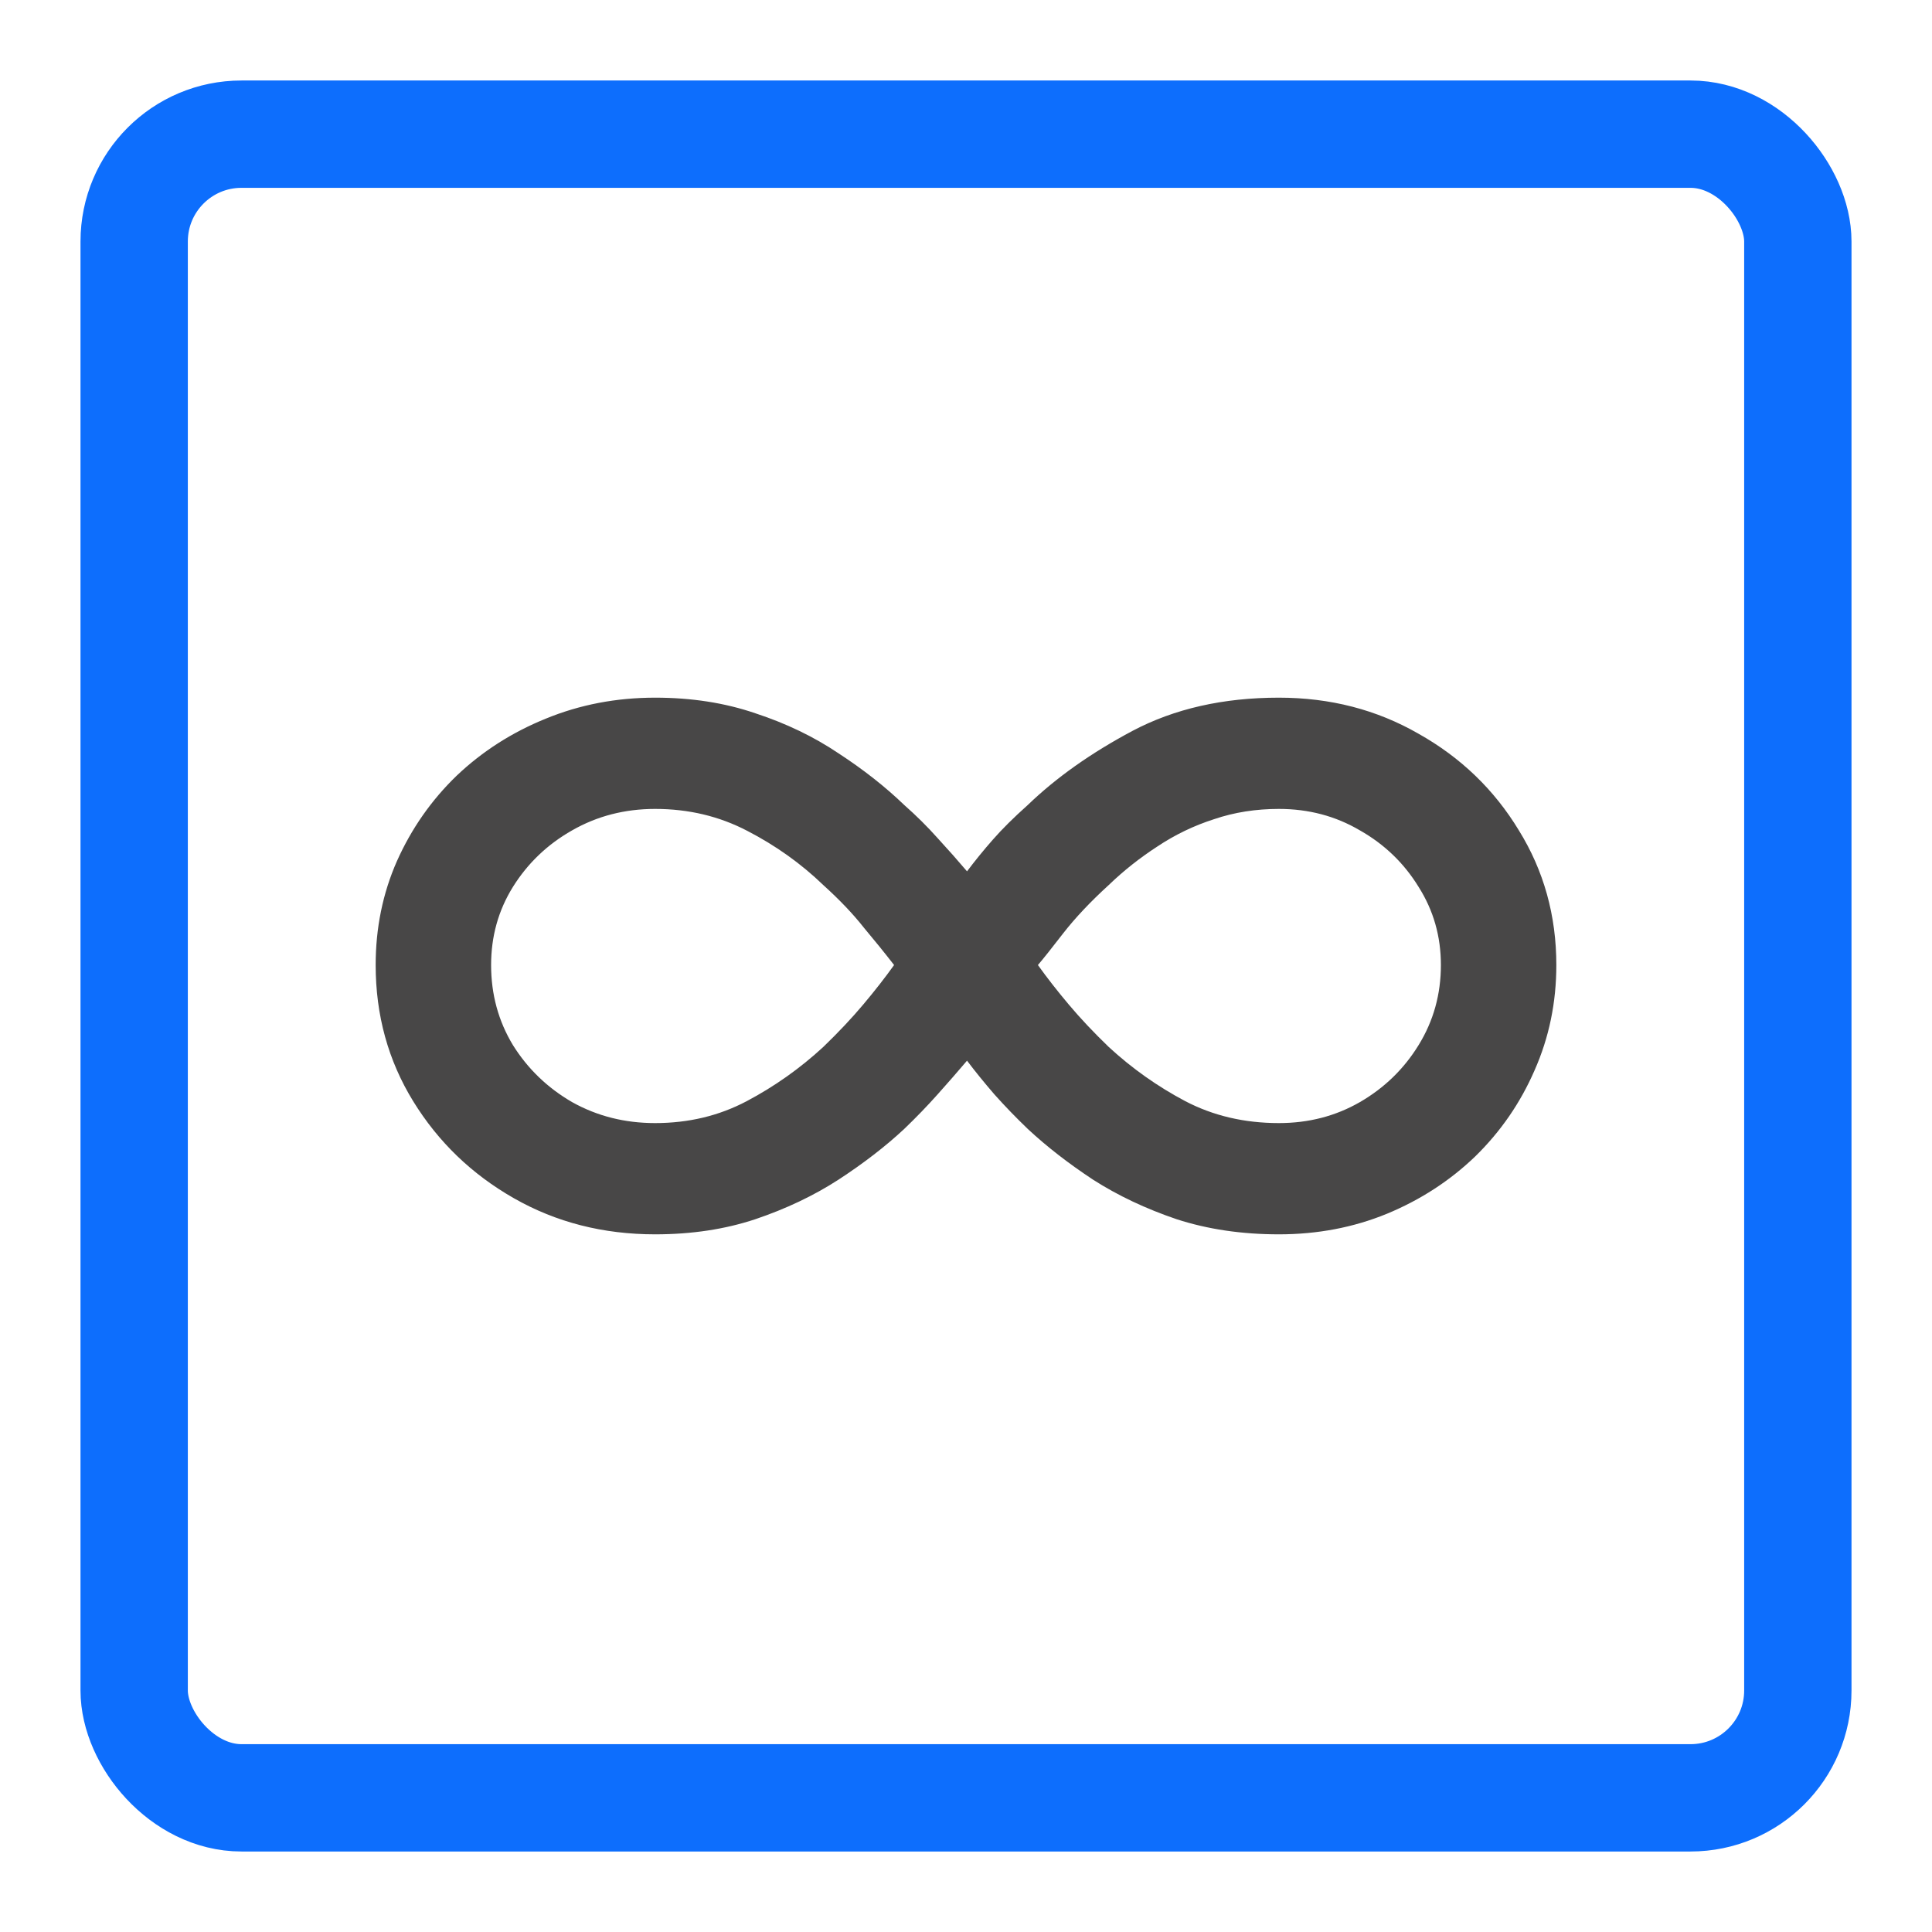 <svg width="36" height="36" viewBox="0 0 36 36" fill="none" xmlns="http://www.w3.org/2000/svg">
<g clip-path="url(#clip0)">
<rect x="2.5" y="2.5" width="31" height="31" rx="2" stroke="#0d6efd" stroke-width="2"/>
<path d="M12.207 13C12.887 13 13.509 13.097 14.075 13.291C14.648 13.479 15.164 13.727 15.623 14.036C16.088 14.339 16.497 14.661 16.849 15C17.076 15.2 17.283 15.406 17.472 15.618C17.667 15.83 17.849 16.036 18.019 16.236C18.17 16.036 18.33 15.839 18.5 15.646C18.67 15.451 18.887 15.236 19.151 15C19.679 14.491 20.33 14.03 21.104 13.618C21.884 13.206 22.793 13 23.83 13C24.786 13 25.654 13.224 26.434 13.673C27.22 14.115 27.843 14.715 28.302 15.473C28.767 16.224 29 17.061 29 17.982C29 18.679 28.865 19.333 28.594 19.945C28.33 20.552 27.962 21.085 27.491 21.546C27.019 22 26.469 22.358 25.84 22.618C25.217 22.873 24.547 23 23.83 23C23.138 23 22.503 22.906 21.924 22.718C21.352 22.524 20.833 22.279 20.368 21.982C19.909 21.679 19.503 21.364 19.151 21.036C18.924 20.818 18.717 20.603 18.528 20.391C18.34 20.173 18.17 19.964 18.019 19.764C17.849 19.964 17.667 20.173 17.472 20.391C17.283 20.603 17.076 20.818 16.849 21.036C16.497 21.364 16.088 21.679 15.623 21.982C15.164 22.279 14.648 22.524 14.075 22.718C13.509 22.906 12.887 23 12.207 23C11.239 23 10.362 22.776 9.575 22.327C8.789 21.879 8.164 21.276 7.698 20.518C7.233 19.761 7 18.915 7 17.982C7 17.291 7.132 16.645 7.396 16.046C7.667 15.439 8.038 14.909 8.509 14.454C8.987 14 9.541 13.646 10.17 13.391C10.805 13.13 11.484 13 12.207 13ZM9.151 17.982C9.151 18.527 9.286 19.024 9.557 19.473C9.833 19.915 10.201 20.27 10.66 20.536C11.126 20.797 11.642 20.927 12.207 20.927C12.83 20.927 13.399 20.791 13.915 20.518C14.431 20.245 14.906 19.909 15.34 19.509C15.623 19.236 15.871 18.973 16.085 18.718C16.299 18.464 16.491 18.218 16.66 17.982C16.491 17.764 16.302 17.53 16.094 17.282C15.893 17.027 15.642 16.764 15.34 16.491C14.925 16.091 14.453 15.755 13.925 15.482C13.402 15.209 12.83 15.073 12.207 15.073C11.642 15.073 11.126 15.206 10.66 15.473C10.201 15.733 9.833 16.085 9.557 16.527C9.286 16.964 9.151 17.448 9.151 17.982ZM26.849 17.982C26.849 17.448 26.711 16.964 26.434 16.527C26.163 16.085 25.799 15.733 25.34 15.473C24.887 15.206 24.384 15.073 23.83 15.073C23.402 15.073 23 15.136 22.623 15.264C22.245 15.385 21.893 15.555 21.566 15.773C21.239 15.985 20.937 16.224 20.66 16.491C20.321 16.8 20.038 17.1 19.811 17.391C19.591 17.676 19.434 17.873 19.34 17.982C19.509 18.218 19.701 18.464 19.915 18.718C20.129 18.973 20.377 19.236 20.66 19.509C21.094 19.909 21.569 20.245 22.085 20.518C22.607 20.791 23.189 20.927 23.83 20.927C24.384 20.927 24.887 20.797 25.34 20.536C25.799 20.27 26.163 19.915 26.434 19.473C26.711 19.024 26.849 18.527 26.849 17.982Z" fill="#484747"/>
</g>
<defs>
<clipPath id="clip0">
<rect width="36" height="36" fill="white"/>
</clipPath>
</defs>
</svg>
